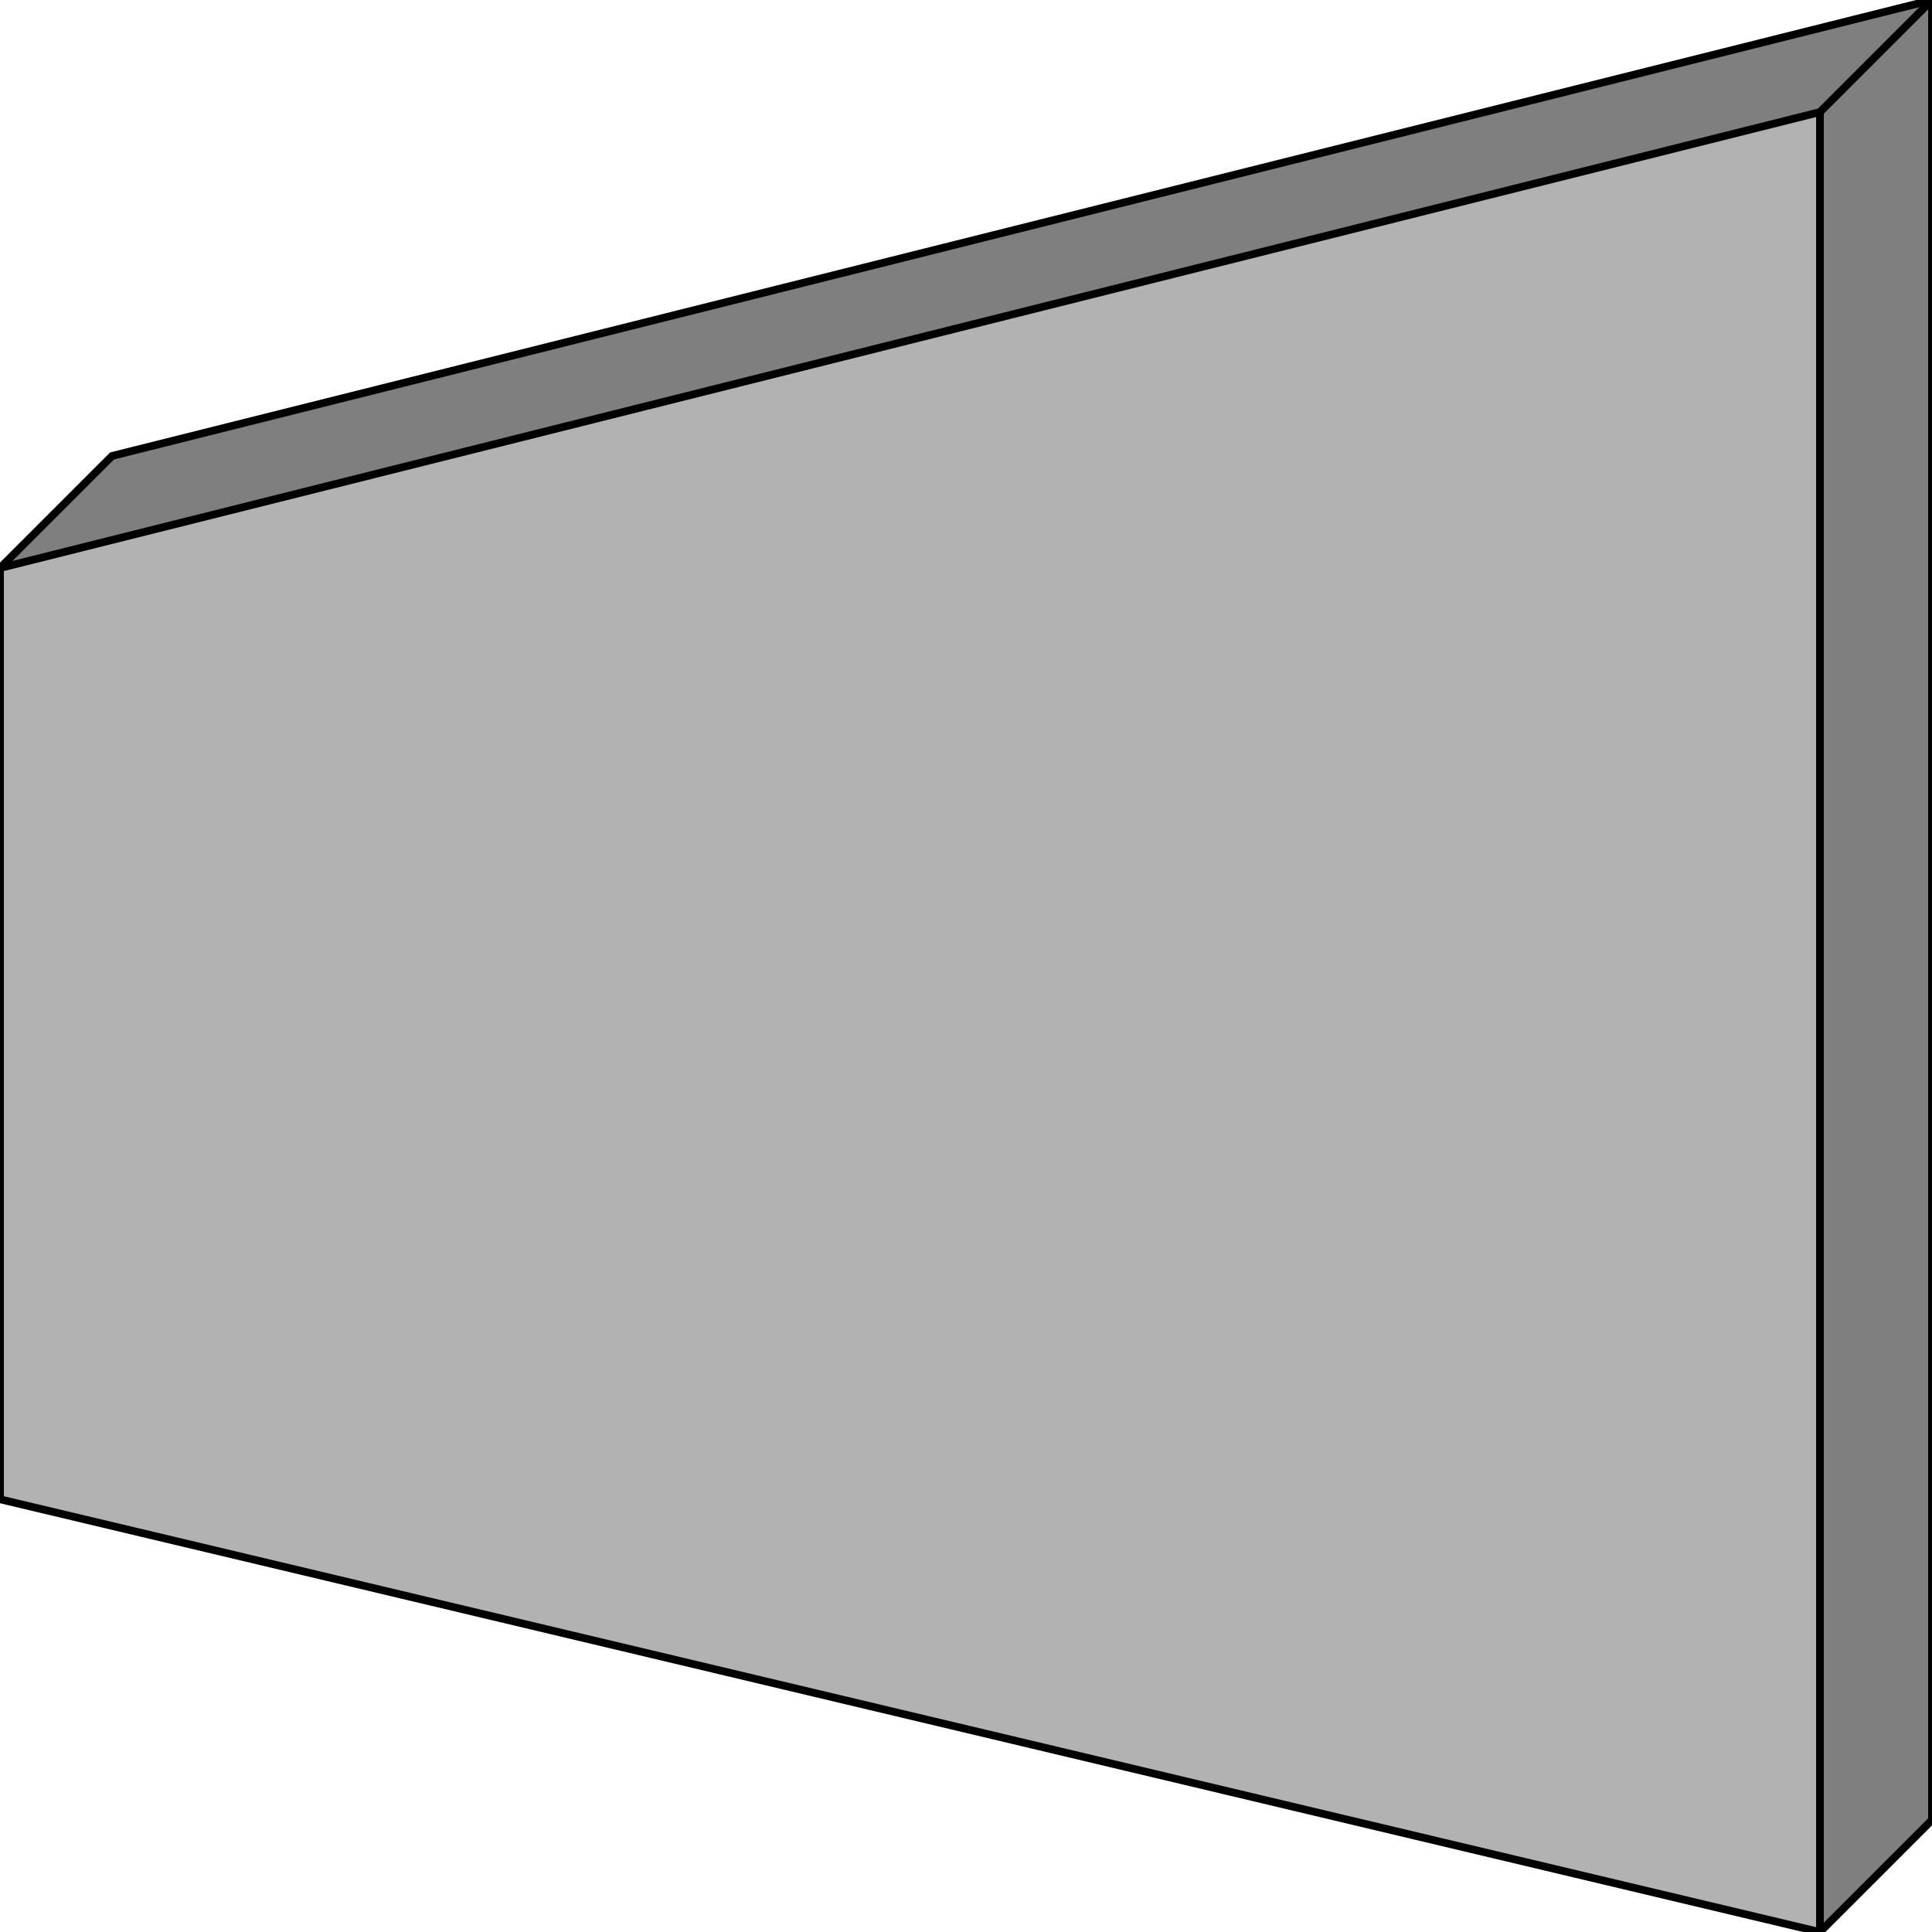 <svg width="150" height="150" viewBox="0 0 150 150" fill="none" xmlns="http://www.w3.org/2000/svg">
<g clip-path="url(#clip0_2109_192279)">
<path d="M150 0L8.7 35.4L0 44.1L141.3 150L150 141.3V0Z" fill="#7F7F7F" stroke="black" stroke-width="0.6"/>
<path d="M141.3 8.703L0 44.103V116.403L141.3 150.003V8.703Z" fill="#B2B2B2" stroke="black" stroke-width="0.6"/>
<path d="M141.3 8.7L150 0" stroke="black" stroke-width="0.6"/>
</g>
<defs>
<clipPath id="clip0_2109_192279">
<rect width="150" height="150" fill="white"/>
</clipPath>
</defs>
</svg>
